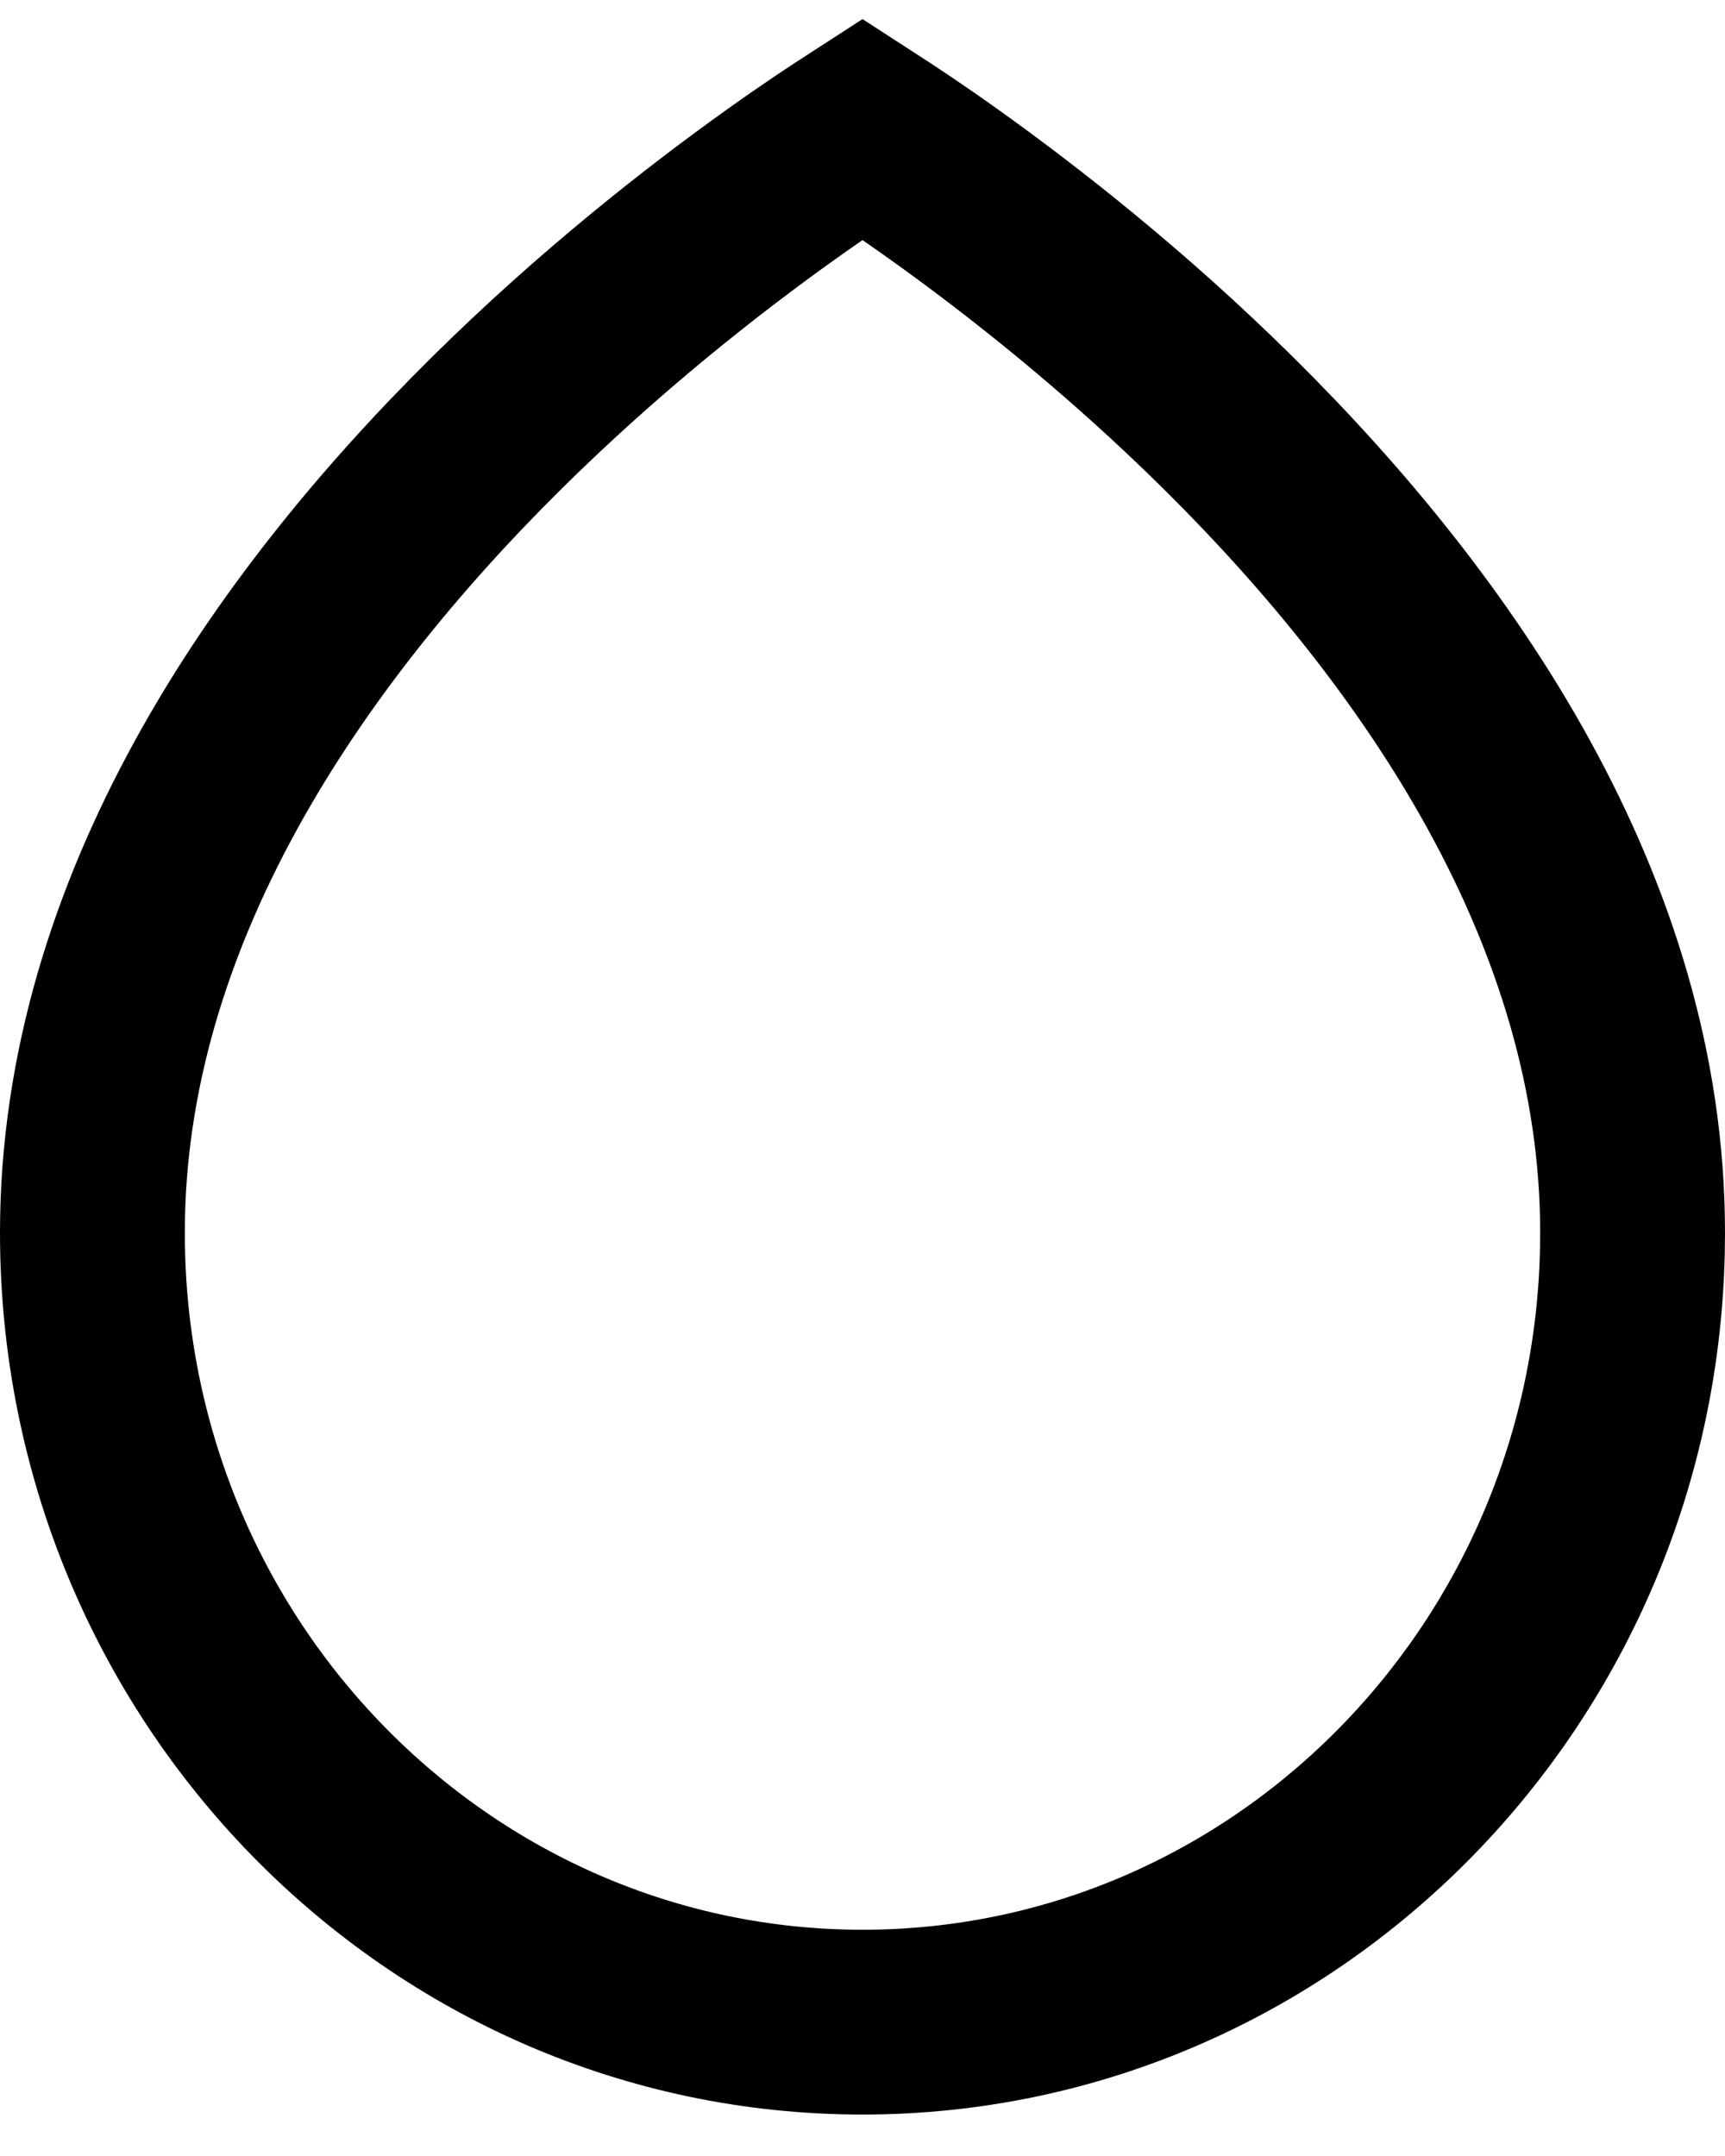 <svg width="28" height="35" viewBox="0 0 28 35" fill="none" xmlns="http://www.w3.org/2000/svg">
<path d="M26.5 20.012C26.5 14.798 23.346 10.242 19.944 6.873C18.266 5.211 16.582 3.892 15.316 2.989C14.795 2.616 14.345 2.319 14 2.096C13.655 2.319 13.205 2.616 12.684 2.989C11.418 3.892 9.734 5.211 8.056 6.873C4.654 10.242 1.5 14.798 1.5 20.012C1.5 27.122 7.128 32.827 14 32.827C20.765 32.827 26.324 27.298 26.496 20.344L26.5 20.012Z" stroke="currentColor" stroke-width="3"/>
</svg>
